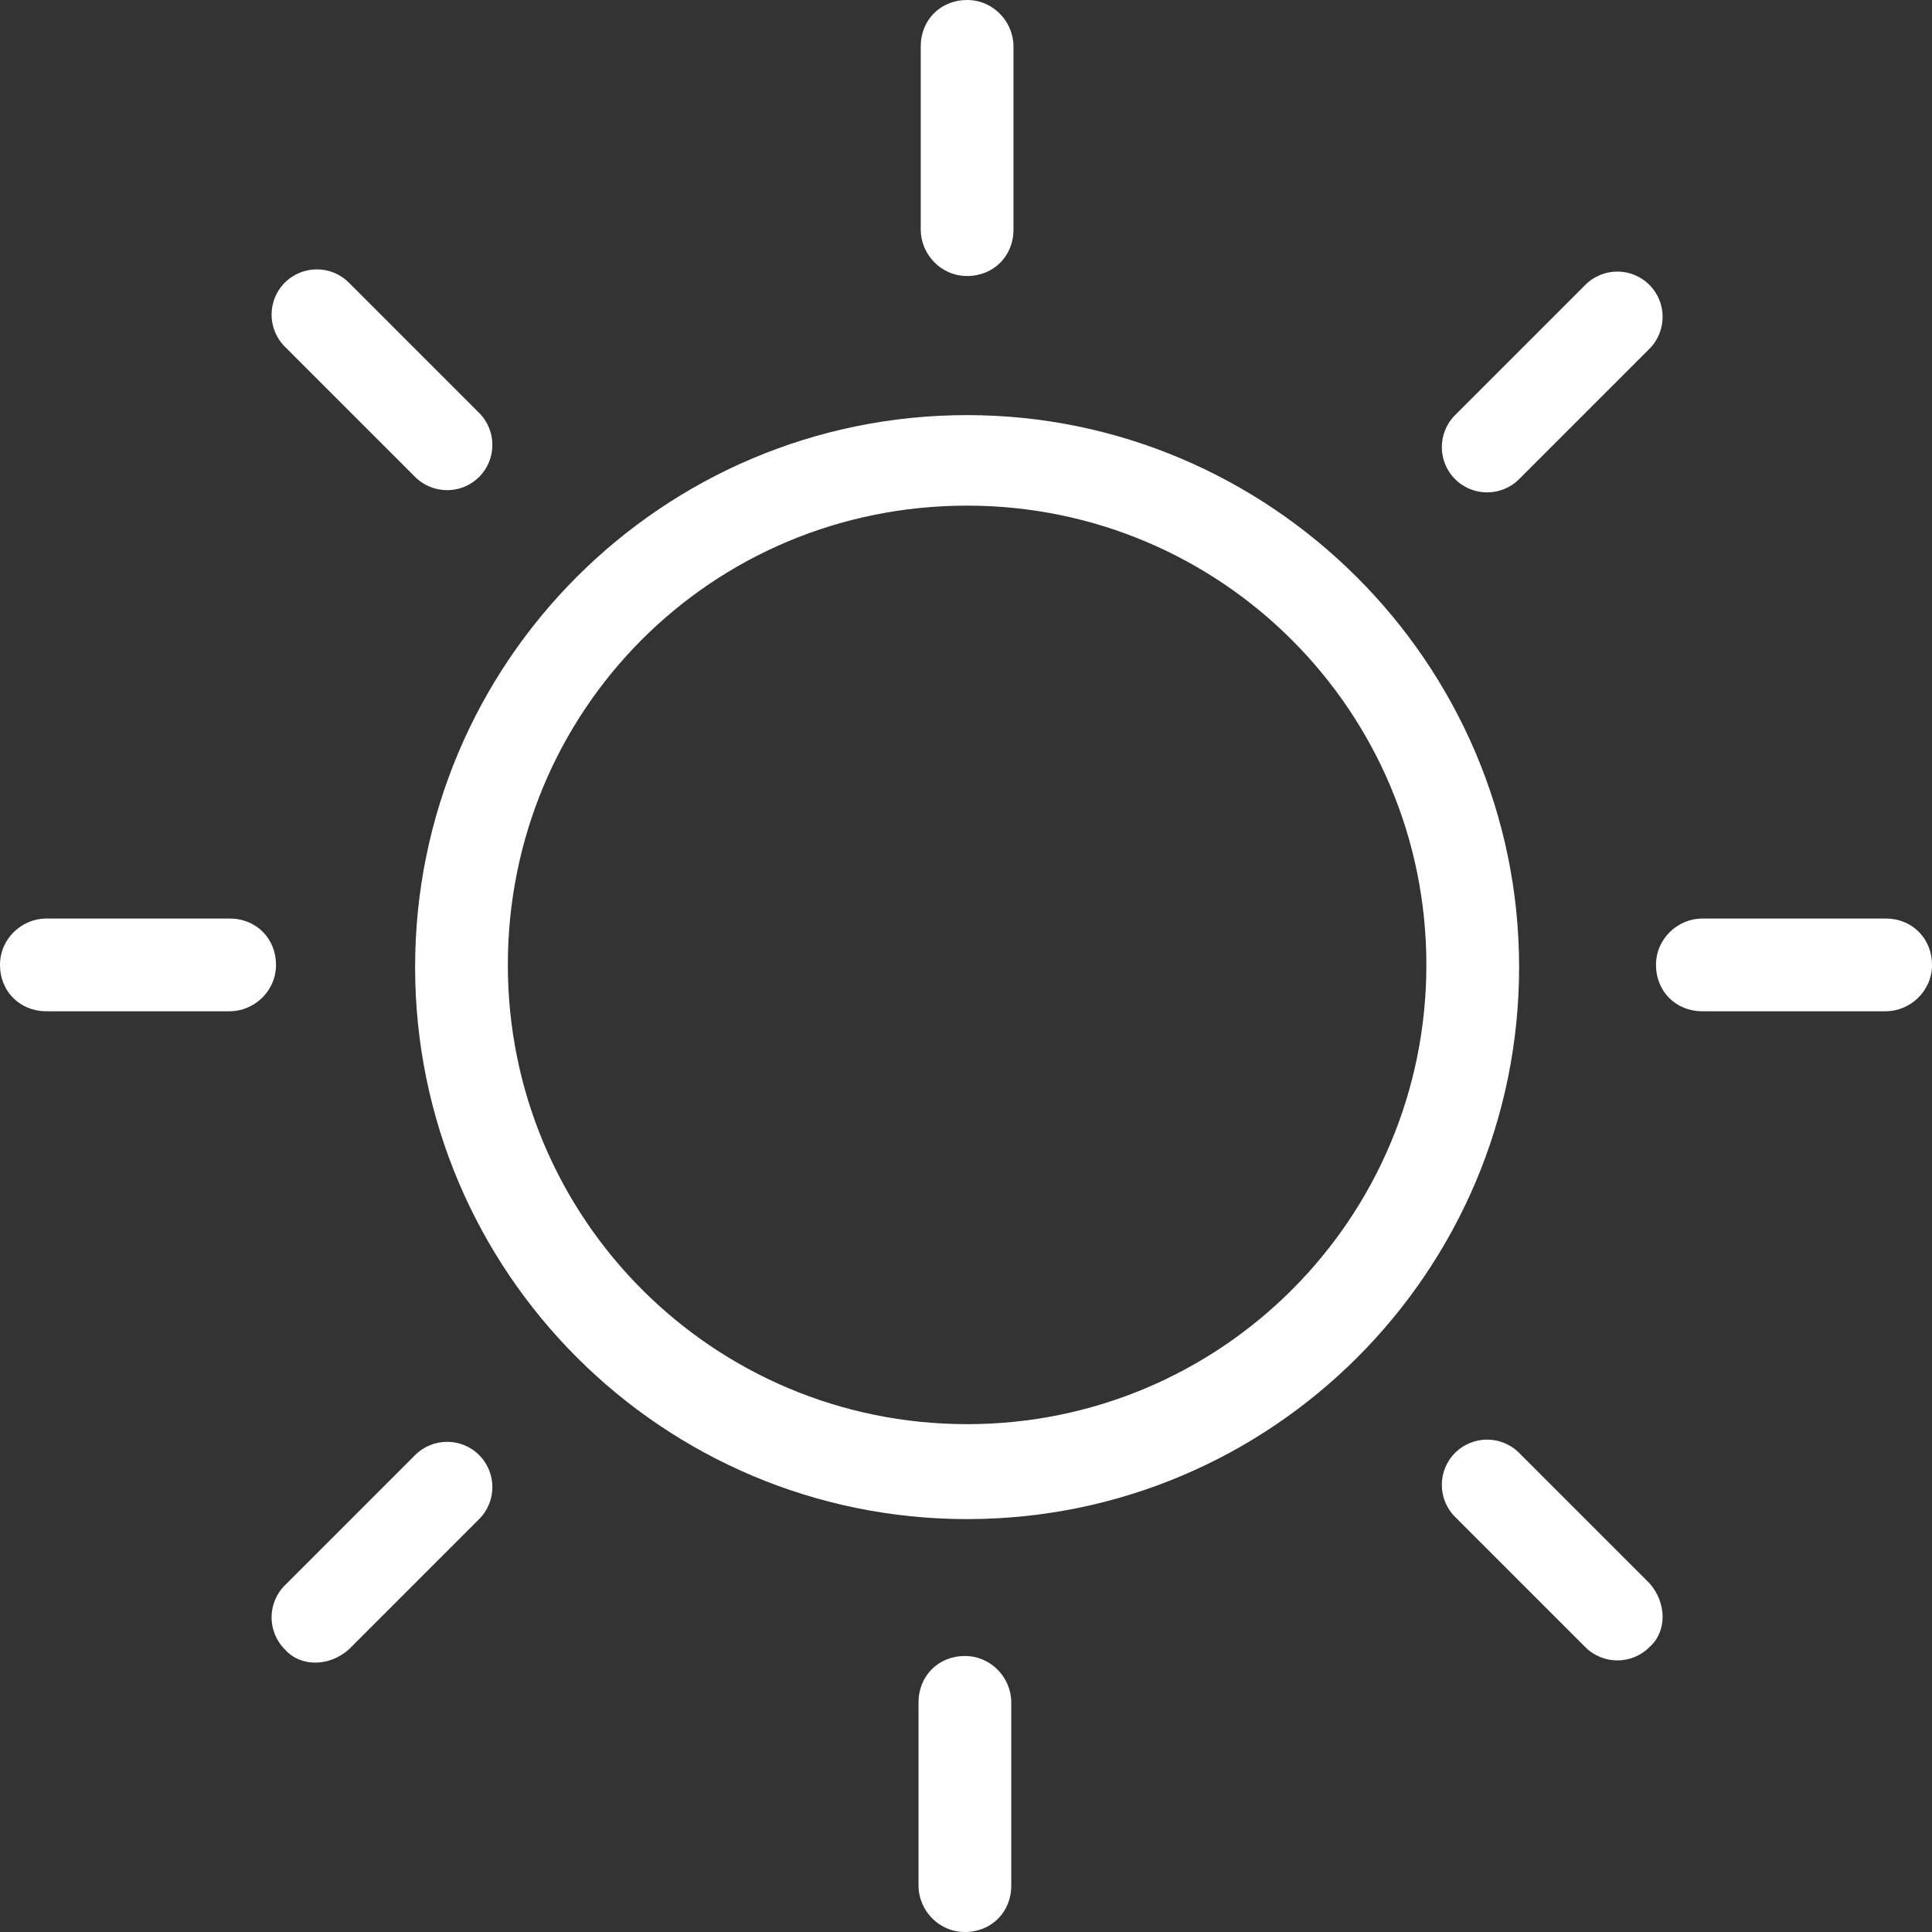 <?xml version="1.0" encoding="utf-8"?>
<!-- Generator: Adobe Illustrator 27.2.0, SVG Export Plug-In . SVG Version: 6.00 Build 0)  -->
<svg version="1.1" id="Layer_1" xmlns="http://www.w3.org/2000/svg" xmlns:xlink="http://www.w3.org/1999/xlink" x="0px" y="0px"
	 viewBox="0 0 87.5 87.5" style="enable-background:new 0 0 87.5 87.5;" xml:space="preserve">
<rect x="0" y="0" width="87.5" height="87.5" fill="#333333" stroke="none"/>
<style type="text/css">
	.st0{fill-rule:evenodd;clip-rule:evenodd;fill:#FFFFFF;}
</style>
<g>
	<path class="st0" d="M43.8,18.8c-13.8,0-25,11.2-25,25s11.2,25,25,25s25-11.2,25-25S57.5,18.8,43.8,18.8z M43.8,22.9
		c11.5,0,20.8,9.3,20.8,20.8s-9.3,20.8-20.8,20.8s-20.8-9.3-20.8-20.8S32.2,22.9,43.8,22.9z"/>
	<path class="st0" d="M41.7,2.1v8.3c0,1.1,0.9,2.1,2.1,2.1s2.1-0.9,2.1-2.1V2.1c0-1.1-0.9-2.1-2.1-2.1S41.7,0.9,41.7,2.1z"/>
	<path class="st0" d="M2.1,45.8h8.3c1.1,0,2.1-0.9,2.1-2.1s-0.9-2.1-2.1-2.1H2.1c-1.1,0-2.1,0.9-2.1,2.1S0.9,45.8,2.1,45.8z"/>
	<path class="st0" d="M15.8,74.7l5.9-5.9c0.8-0.8,0.8-2.1,0-2.9s-2.1-0.8-2.9,0l-5.9,5.9c-0.8,0.8-0.8,2.1,0,2.9
		C13.6,75.5,14.9,75.5,15.8,74.7z"/>
	<path class="st0" d="M74.7,71.7l-5.9-5.9c-0.8-0.8-2.1-0.8-2.9,0s-0.8,2.1,0,2.9l5.9,5.9c0.8,0.8,2.1,0.8,2.9,0
		C75.5,73.9,75.5,72.6,74.7,71.7z"/>
	<path class="st0" d="M45.8,85.4v-8.3c0-1.1-0.9-2.1-2.1-2.1s-2.1,0.9-2.1,2.1v8.3c0,1.1,0.9,2.1,2.1,2.1S45.8,86.6,45.8,85.4z"/>
	<path class="st0" d="M77.1,45.8h8.3c1.1,0,2.1-0.9,2.1-2.1s-0.9-2.1-2.1-2.1h-8.3c-1.1,0-2.1,0.9-2.1,2.1S75.9,45.8,77.1,45.8z"/>
	<path class="st0" d="M68.8,21.7l5.9-5.9c0.8-0.8,0.8-2.1,0-2.9c-0.8-0.8-2.1-0.8-2.9,0l-5.9,5.9c-0.8,0.8-0.8,2.1,0,2.9
		S68,22.5,68.8,21.7z"/>
	<path class="st0" d="M21.7,18.7l-5.9-5.9c-0.8-0.8-2.1-0.8-2.9,0c-0.8,0.8-0.8,2.1,0,2.9l5.9,5.9c0.8,0.8,2.1,0.8,2.9,0
		S22.5,19.5,21.7,18.7z"/>
</g>
</svg>
